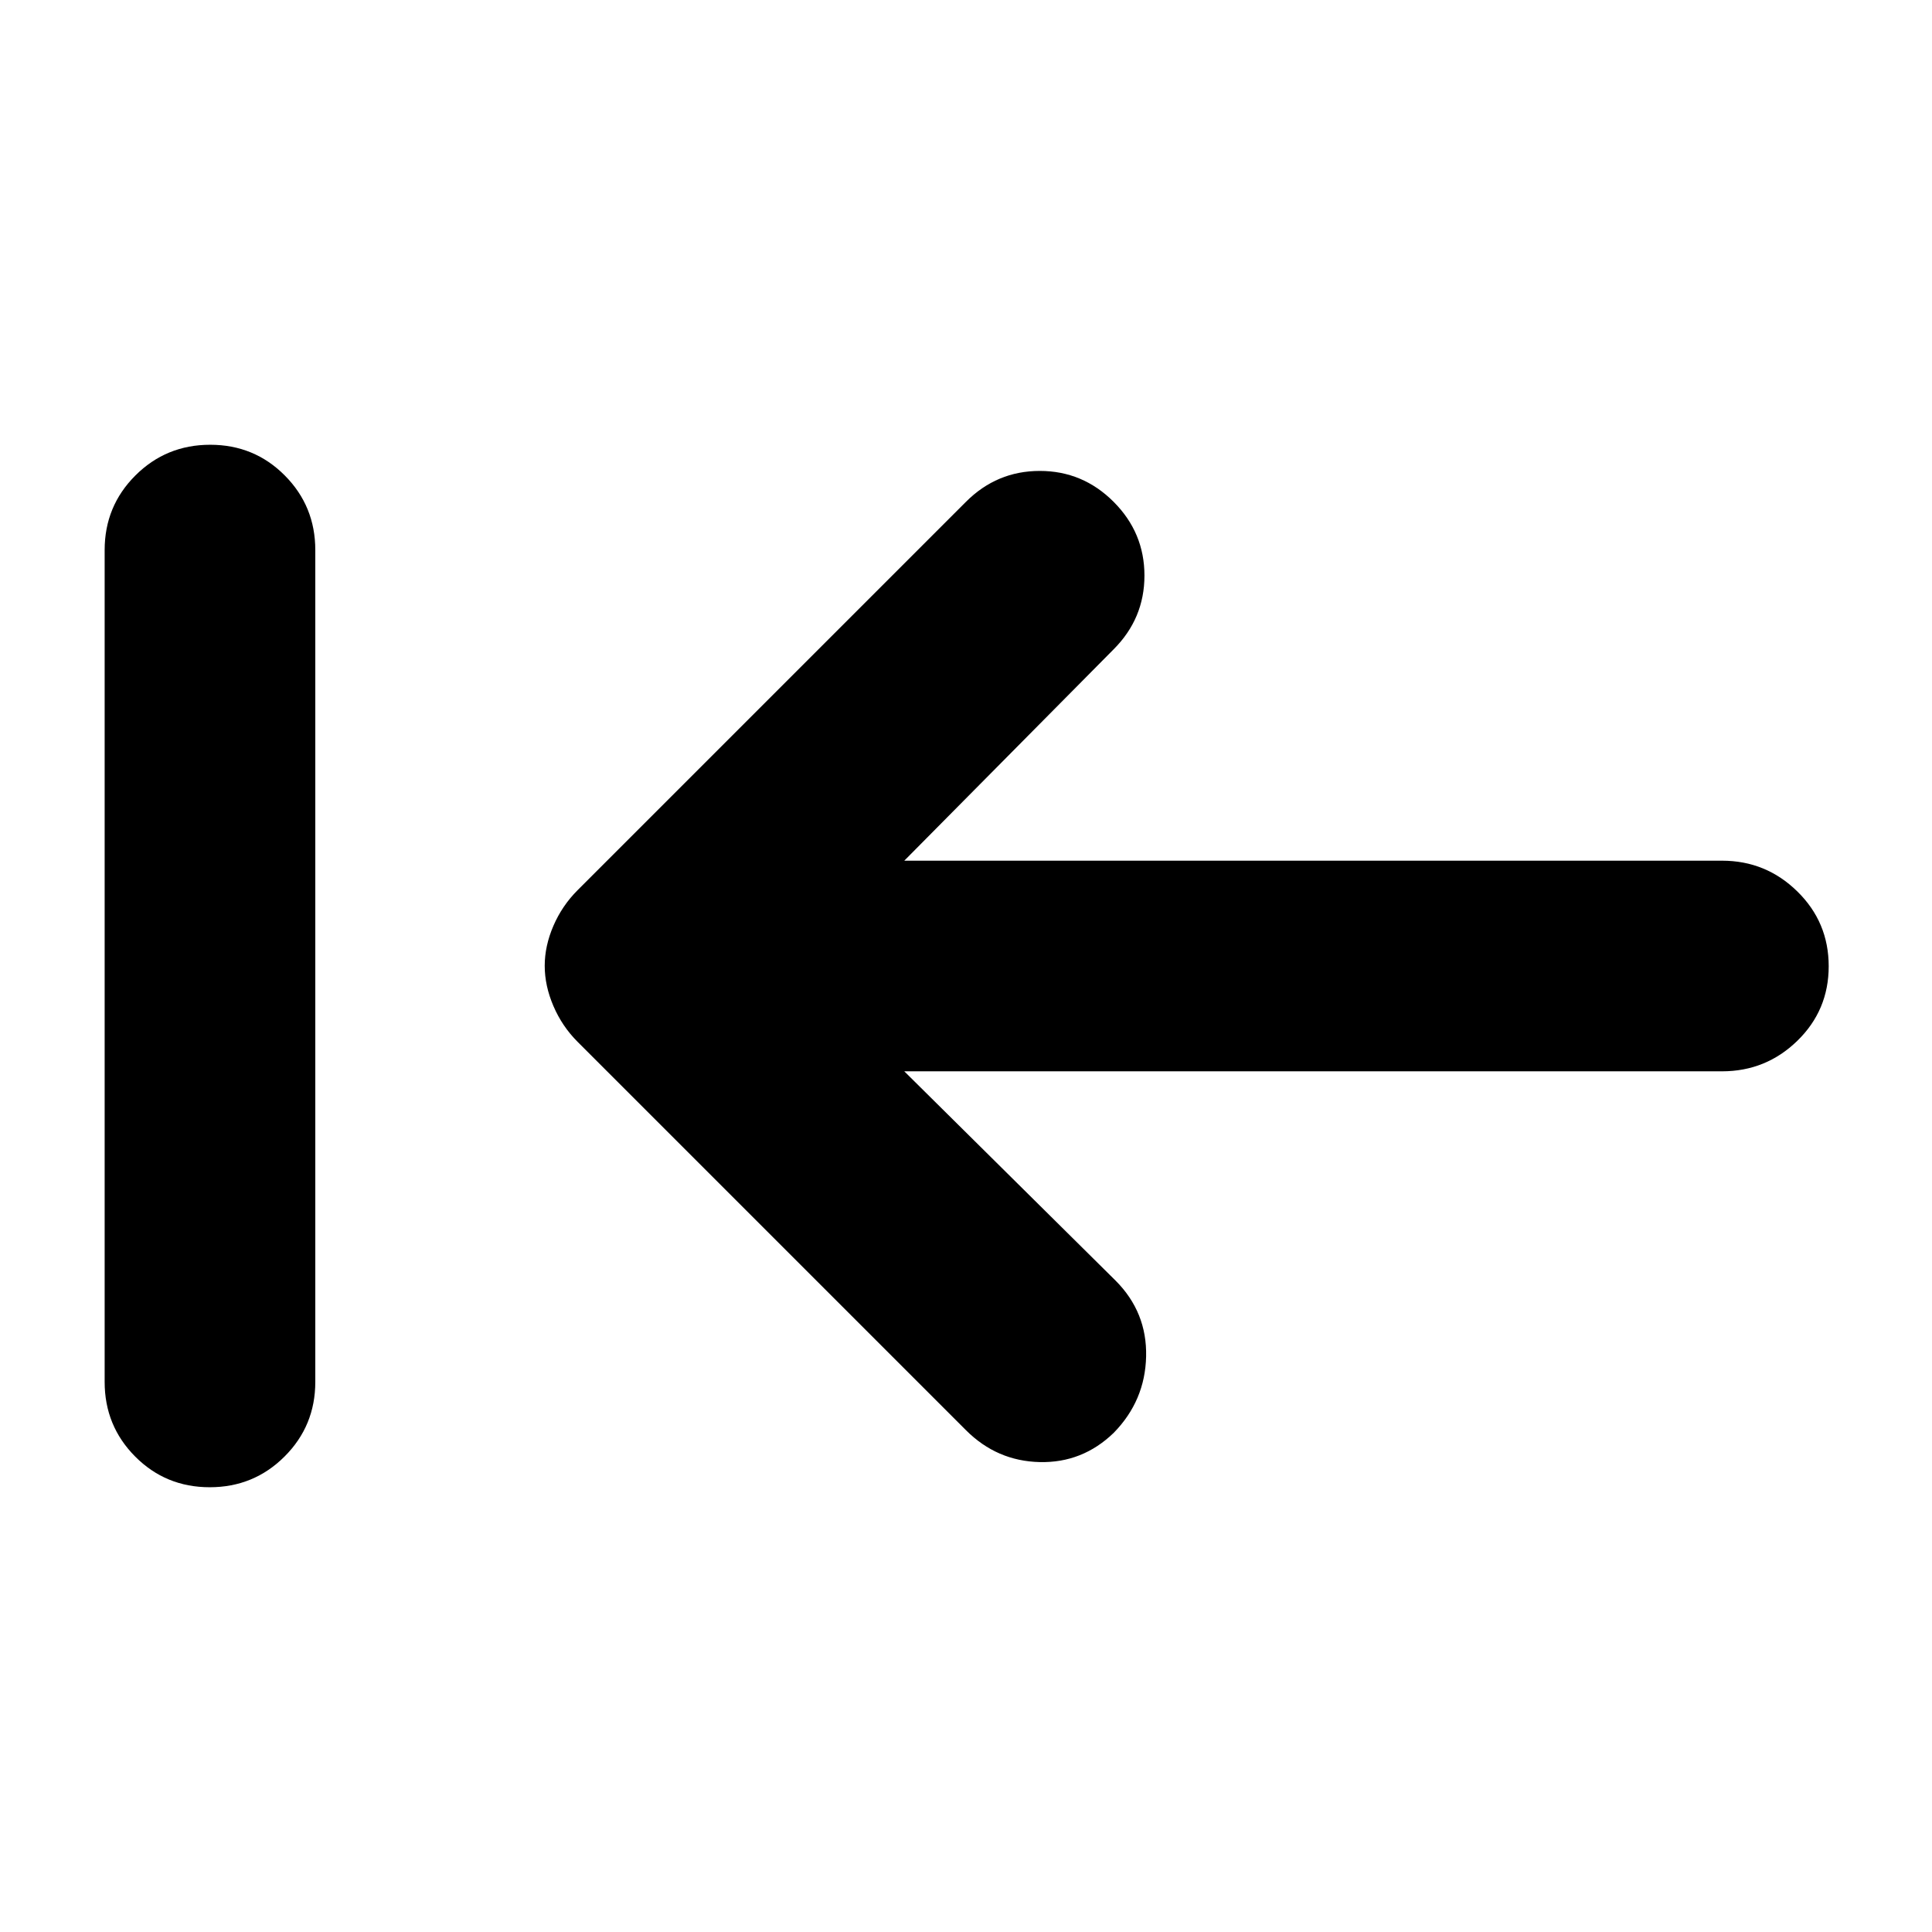 <svg xmlns="http://www.w3.org/2000/svg" height="40" viewBox="0 -960 960 960" width="40"><path d="M104.22-221q-21.89 0-37.05-15.25Q52-251.5 52-273.33v-413.34q0-21.83 15.28-37.08Q82.57-739 104.45-739q21.88 0 37.05 15.25 15.17 15.25 15.17 37.08v413.34q0 21.83-15.29 37.08Q126.1-221 104.22-221Zm345.11-206.67 105 104q15.67 15.71 15.17 37.69-.5 21.98-16.06 37.91-15.56 15.07-36.83 14.57-21.28-.5-36.61-15.83l-193-193q-7.67-7.67-12-17.76-4.33-10.09-4.33-20T275-500q4.33-10 12-17.67l193-193Q495.33-726 516.67-726q21.33 0 36.66 15.33 15.34 15.34 15.34 36.67 0 21.33-15.34 36.67l-104 105h406.34q21.83 0 37.41 15.28 15.59 15.28 15.59 37.17 0 21.88-15.59 37.05-15.58 15.16-37.41 15.16H449.33Z"/></svg>